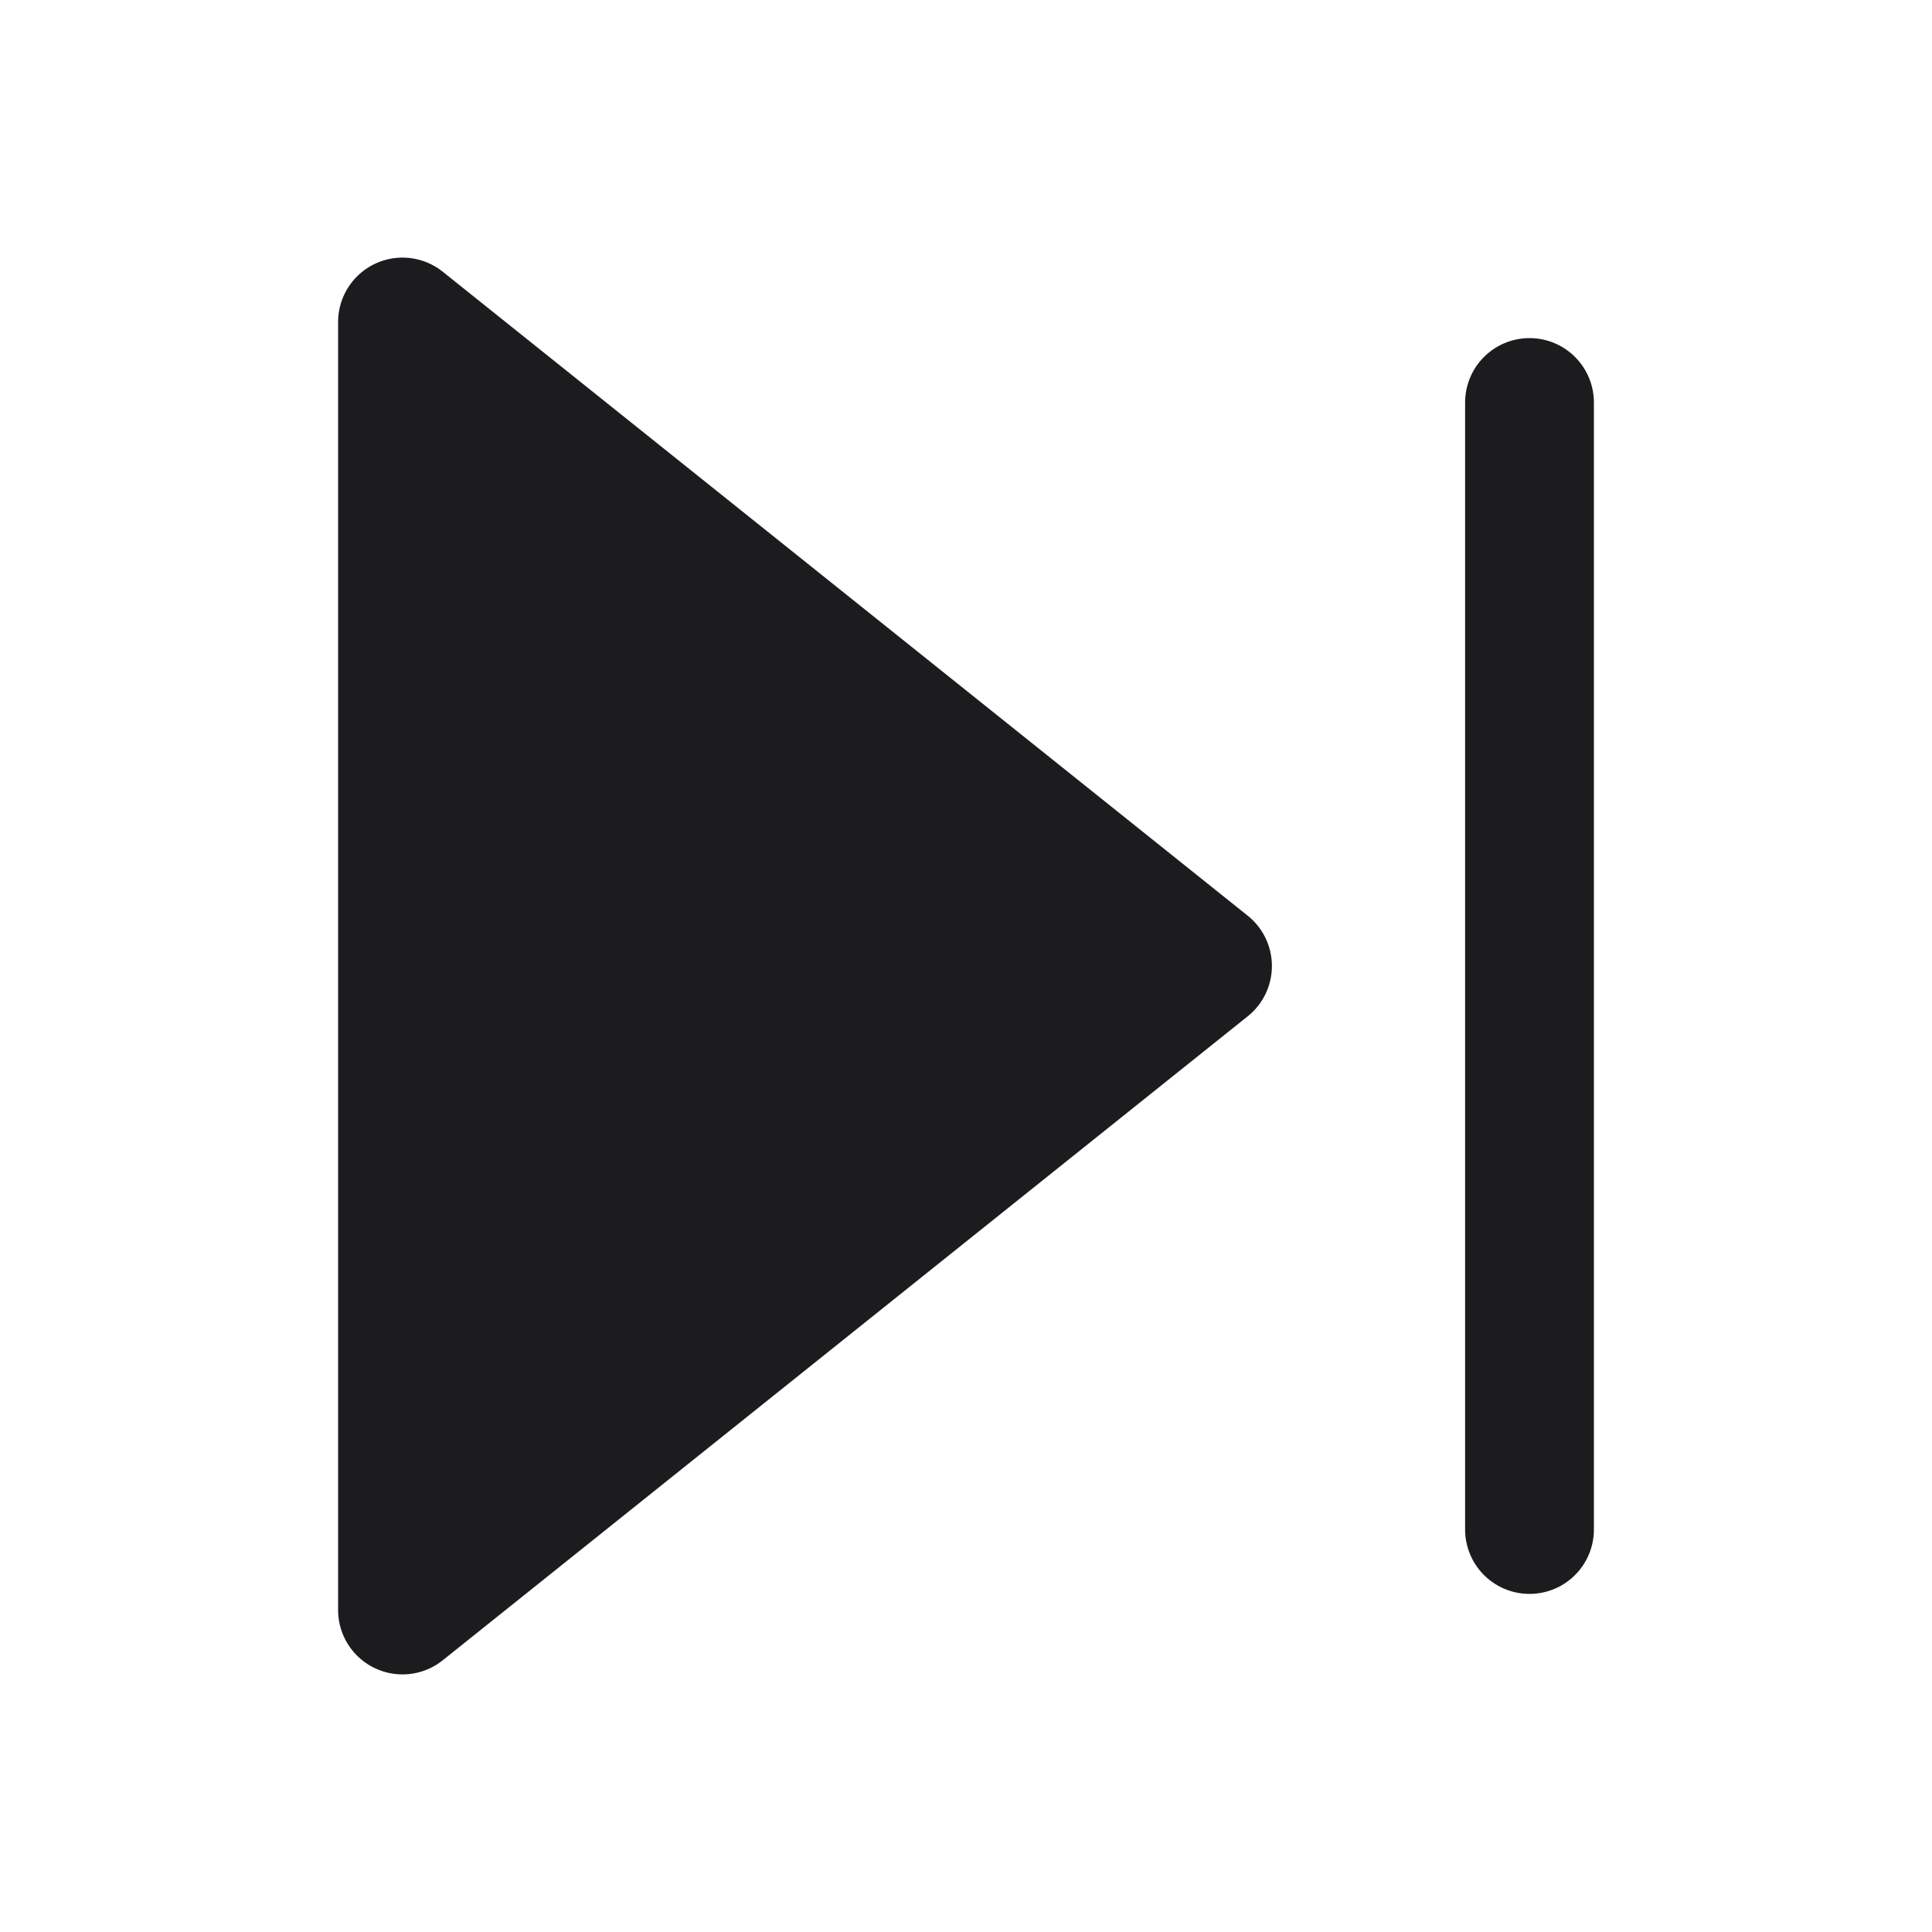 <svg width="30" height="30" viewBox="0 0 30 30" fill="none" xmlns="http://www.w3.org/2000/svg">
<path d="M6.25 5L18.75 15L6.25 25V5Z" fill="#1C1C1E" stroke="#1C1C1E" stroke-width="2" stroke-linecap="round" stroke-linejoin="round"/>
<path d="M23.75 6.25V23.75" stroke="#1C1C1E" stroke-width="2" stroke-linecap="round" stroke-linejoin="round"/>
</svg>
